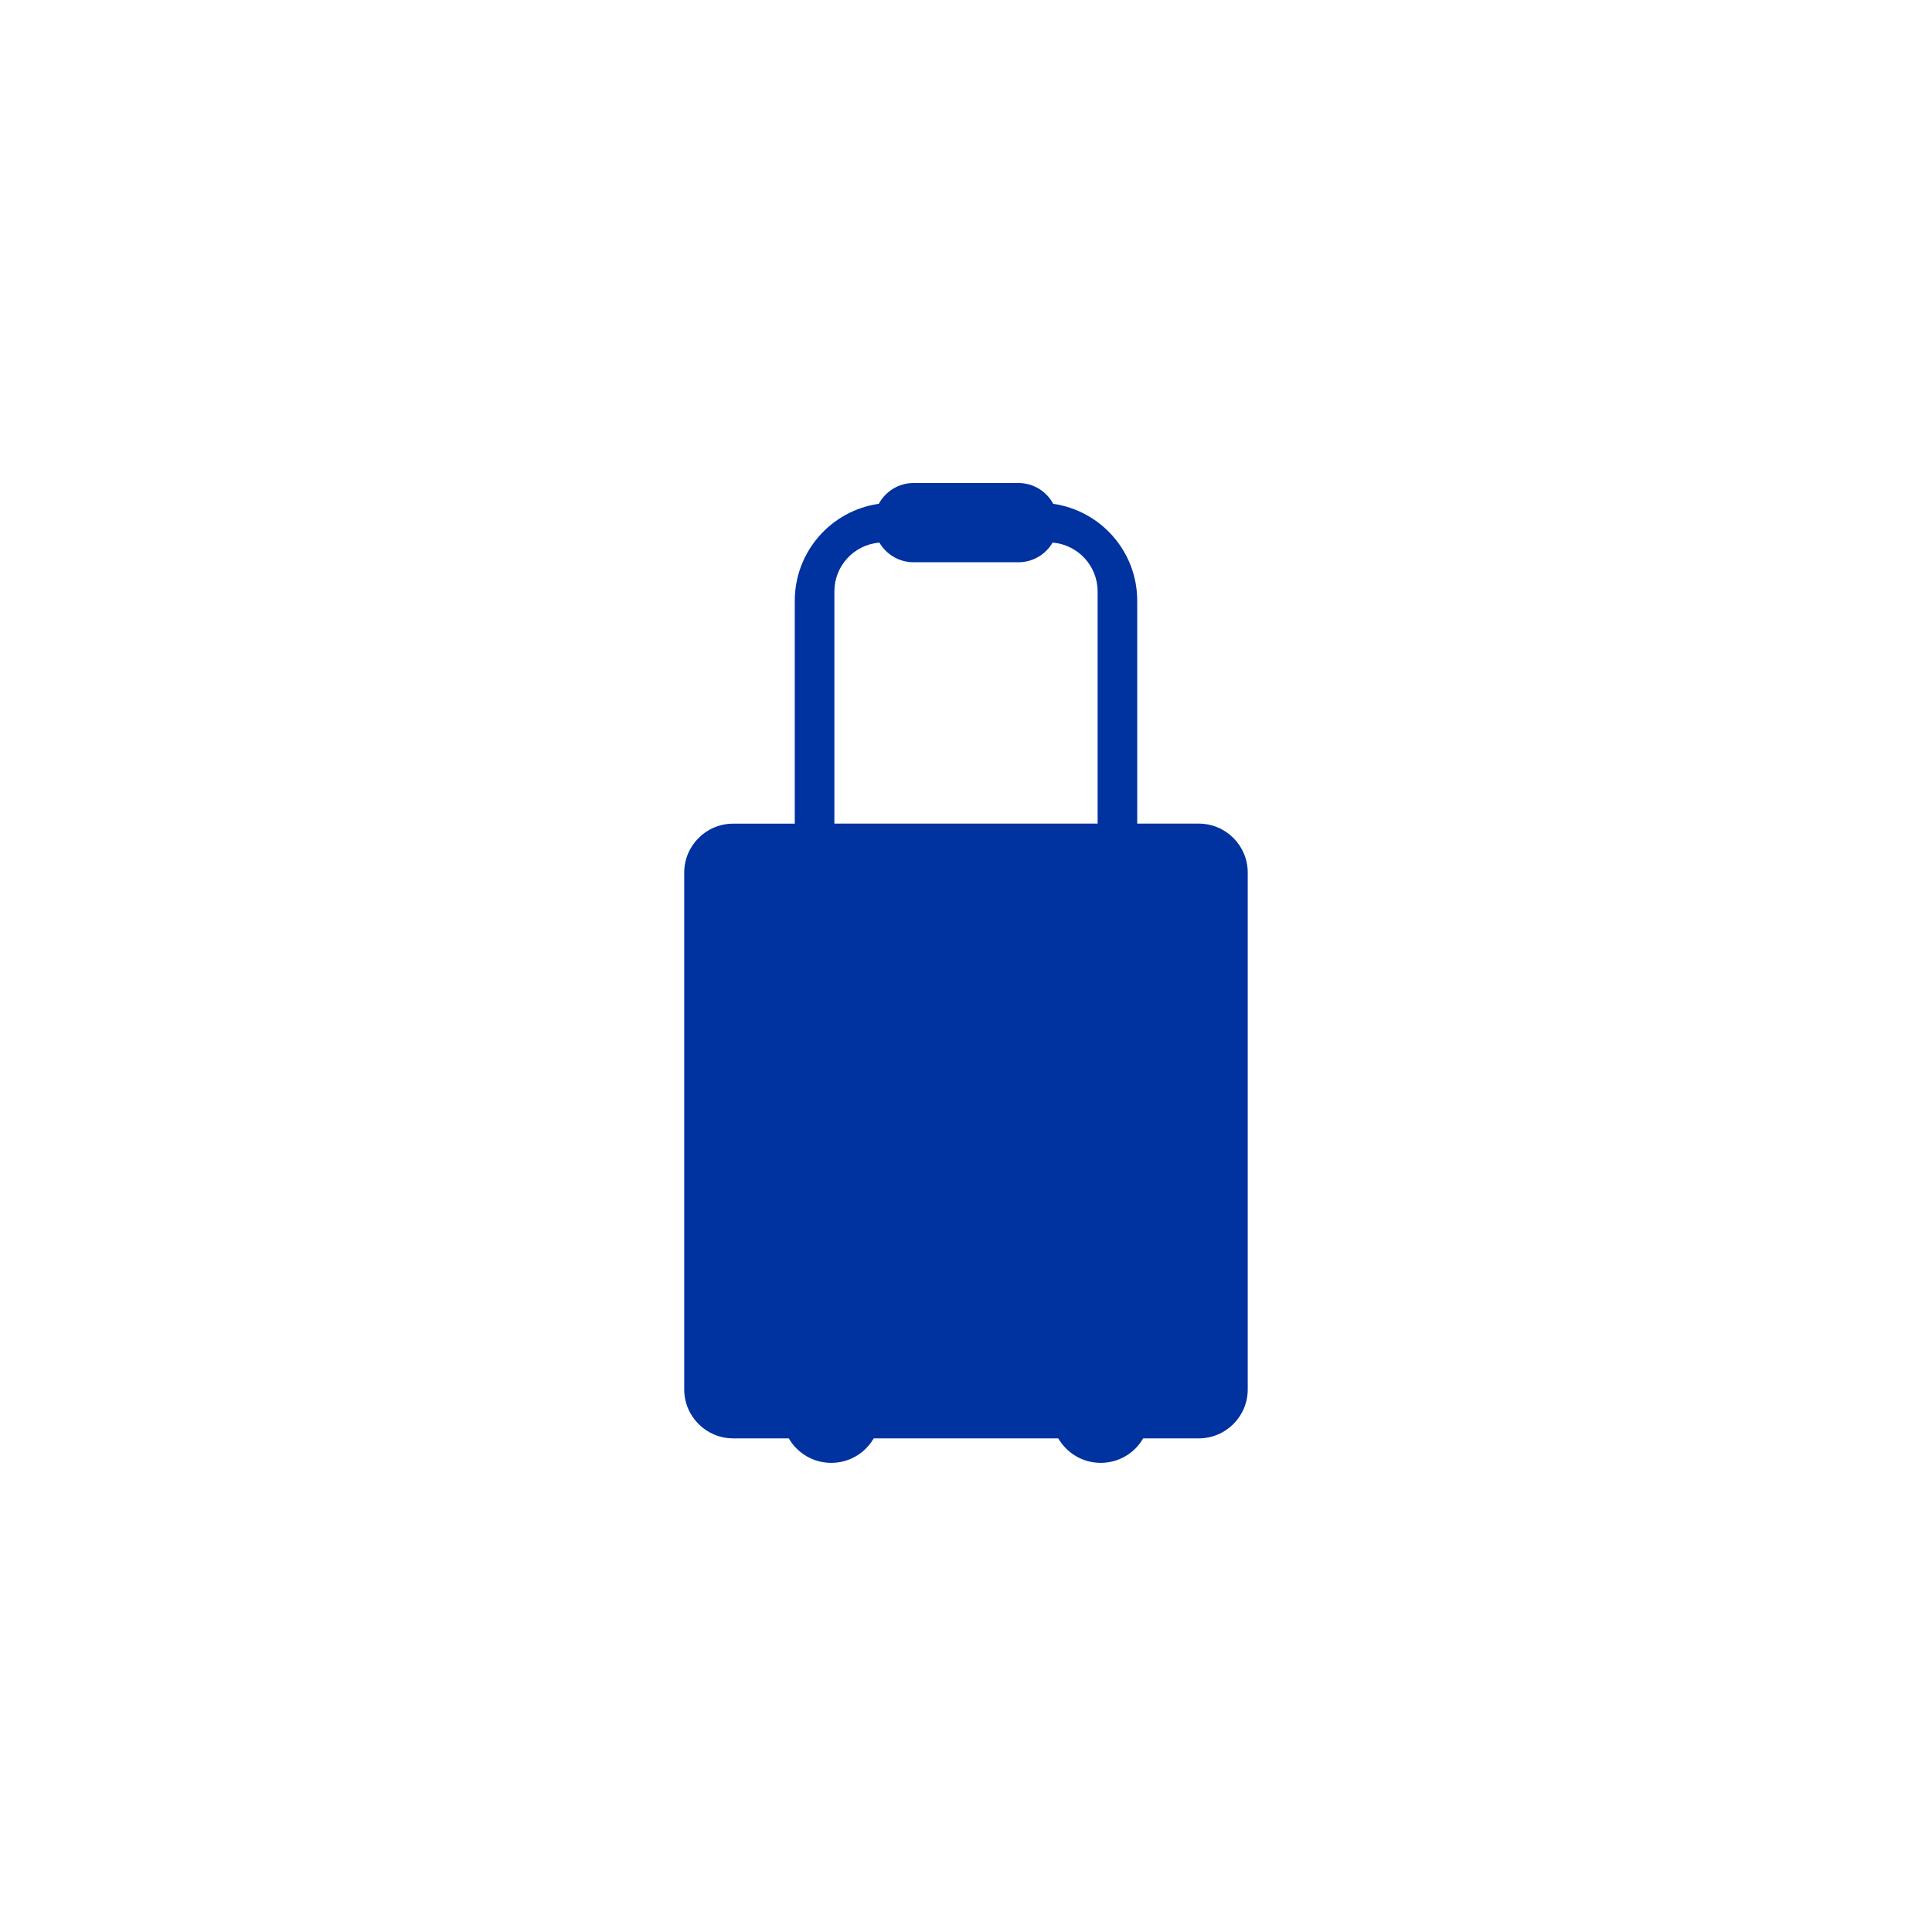 <svg xmlns="http://www.w3.org/2000/svg" fill="none" viewBox="0 0 40 40"><g clip-path="url(#a)"><path fill="#0032A0" fill-rule="evenodd" d="M17.275 12.245c0-.532.41-.969.932-1.011.142.244.407.407.709.407h2.168c.303 0 .567-.164.709-.407.522.042.932.479.932 1.011v4.807h-5.45v-4.807Zm-.82 4.807v-4.613c0-1.022.756-1.868 1.739-2.008.139-.257.41-.431.722-.431h2.168c.312 0 .584.174.722.431.983.141 1.739.986 1.739 2.008v4.613h1.274c.56 0 1.014.454 1.014 1.014v10.7c0 .56-.454 1.014-1.014 1.014h-1.151c-.175.303-.503.507-.879.507-.376 0-.703-.204-.879-.507h-3.821c-.175.303-.503.507-.879.507-.376 0-.704-.204-.879-.507h-1.151c-.56 0-1.014-.454-1.014-1.014V18.067c0-.56.454-1.014 1.014-1.014h1.273Z" clip-rule="evenodd"/></g><defs><clipPath id="a"><path fill="#fff" d="M0 0h12v20.288H0z" transform="translate(14 10)"/></clipPath></defs></svg>
